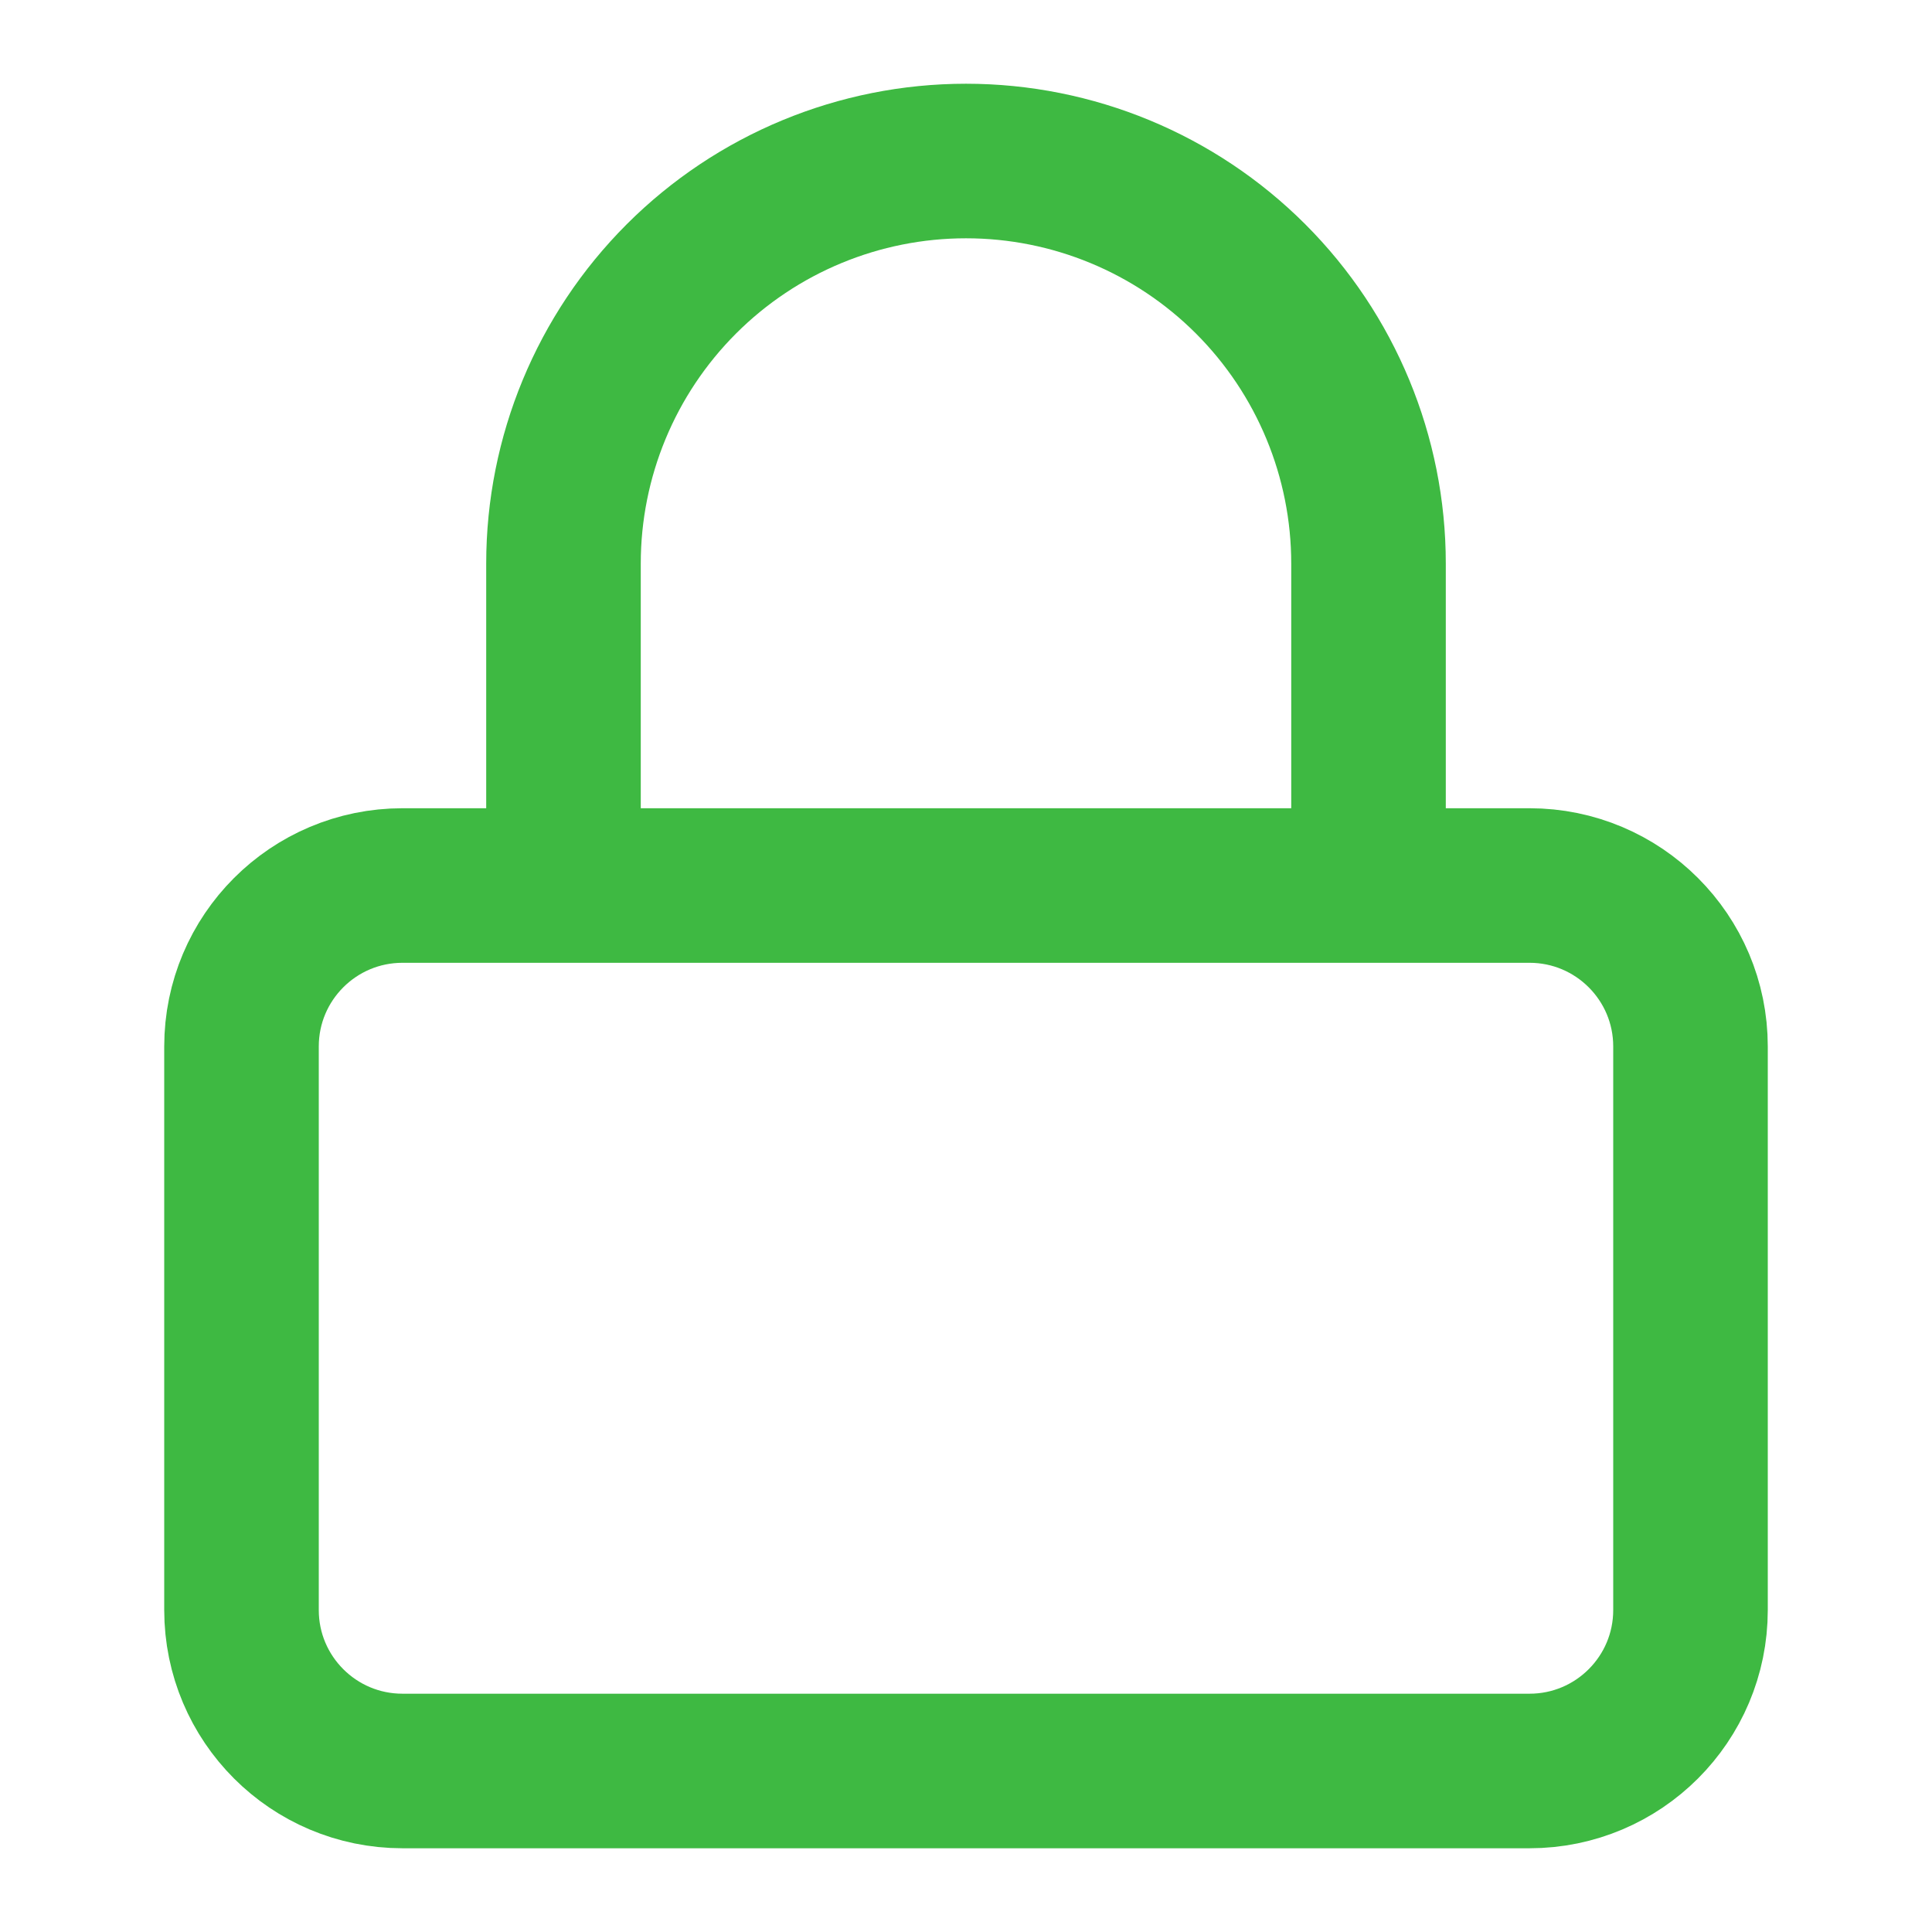 <svg width="35" height="35" viewBox="0 0 50 50" fill="none" xmlns="http://www.w3.org/2000/svg">
<path d="M14.583 22.917V14.583C14.583 11.821 15.681 9.171 17.634 7.218C19.588 5.264 22.237 4.167 25 4.167C27.763 4.167 30.412 5.264 32.366 7.218C34.319 9.171 35.417 11.821 35.417 14.583V22.917M10.417 22.917H39.583C41.885 22.917 43.75 24.782 43.75 27.083V41.667C43.75 43.968 41.885 45.833 39.583 45.833H10.417C8.115 45.833 6.25 43.968 6.25 41.667V27.083C6.25 24.782 8.115 22.917 10.417 22.917Z" stroke="#3EB942" stroke-width="4" stroke-linecap="round" stroke-linejoin="round"/>
</svg>
